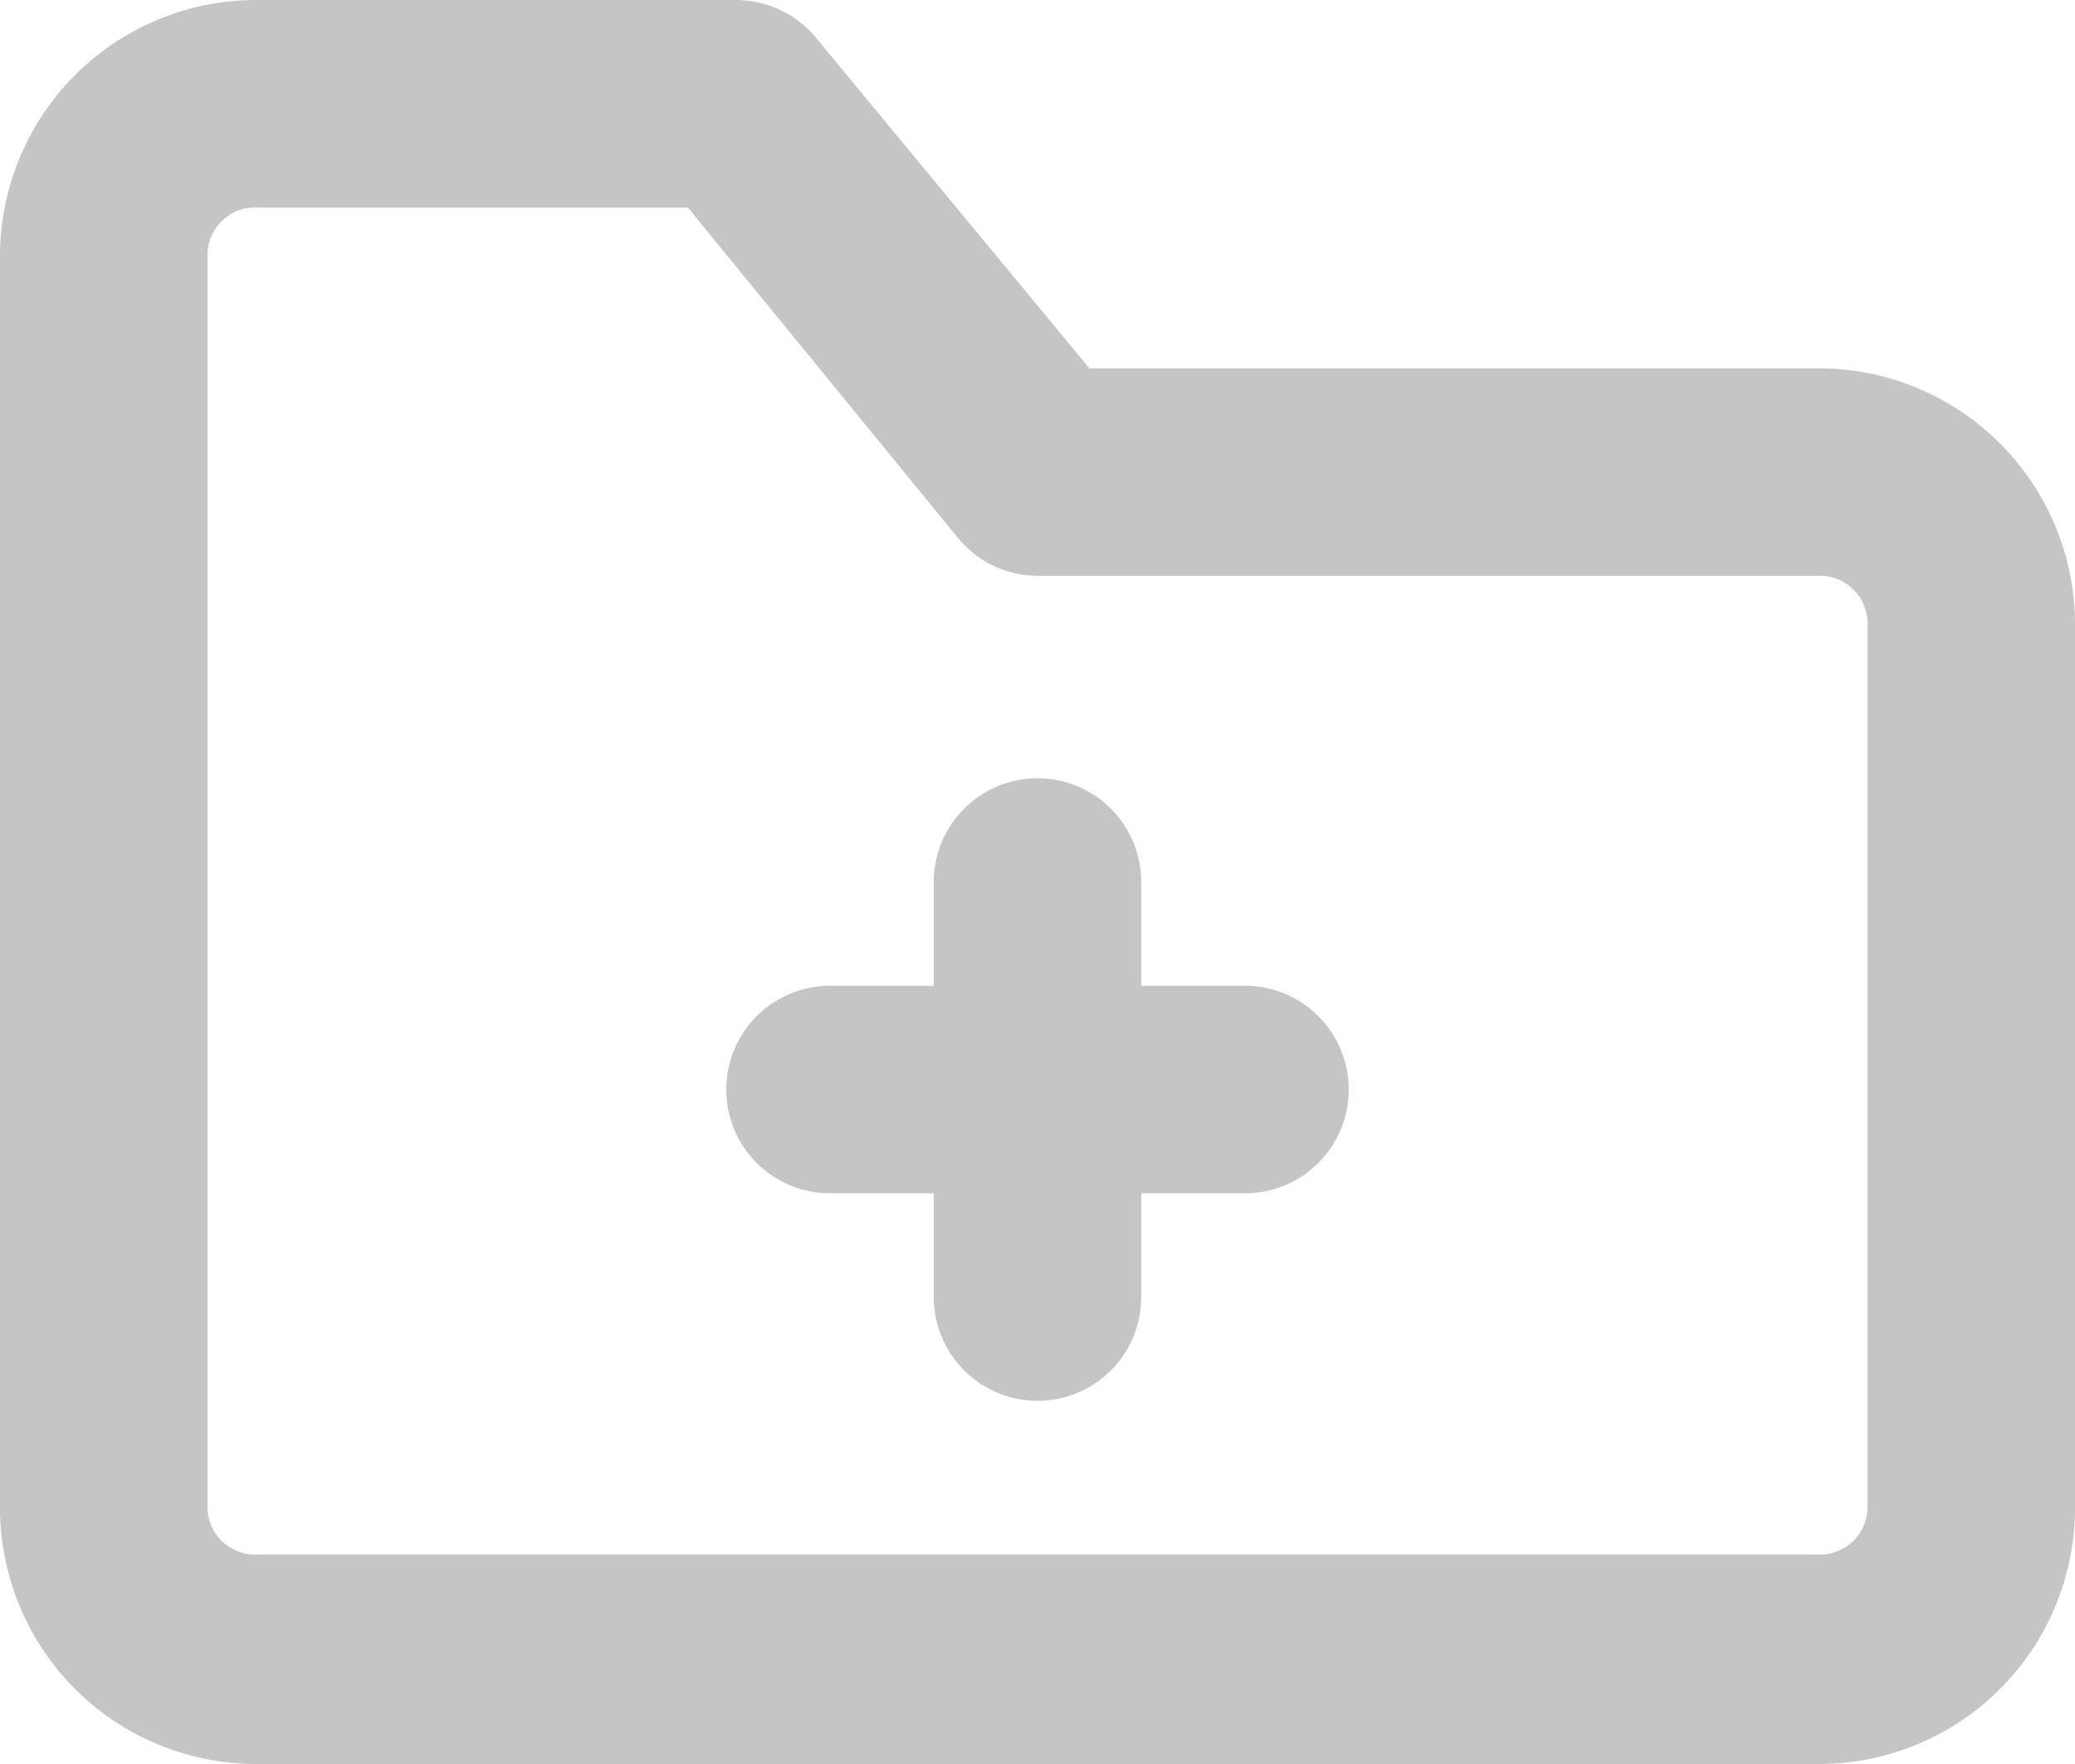 <svg width="20" height="17" viewBox="0 0 20 17" fill="none" xmlns="http://www.w3.org/2000/svg">
              <path
                d="M12 9.5H11V8.5C11 8.235 10.895 7.981 10.707 7.793C10.52 7.606 10.265 7.5 10 7.5C9.735 7.5 9.48 7.606 9.293 7.793C9.105 7.981 9 8.235 9 8.5V9.5H8C7.735 9.5 7.48 9.606 7.293 9.793C7.105 9.981 7 10.235 7 10.5C7 10.765 7.105 11.02 7.293 11.207C7.48 11.395 7.735 11.5 8 11.5H9V12.5C9 12.765 9.105 13.02 9.293 13.207C9.48 13.395 9.735 13.5 10 13.5C10.265 13.5 10.52 13.395 10.707 13.207C10.895 13.02 11 12.765 11 12.5V11.5H12C12.265 11.5 12.52 11.395 12.707 11.207C12.895 11.02 13 10.765 13 10.5C13 10.235 12.895 9.981 12.707 9.793C12.52 9.606 12.265 9.5 12 9.5Z"
                fill="#C5C5C5"
              />
              <path
                d="M17.5 3.55H10.5L7.87 0.37C7.777 0.255 7.66 0.163 7.527 0.099C7.393 0.035 7.248 0.001 7.1 0H2.5C1.847 -0.008 1.217 0.243 0.748 0.699C0.28 1.154 0.011 1.777 0 2.43V14.57C0.011 15.223 0.28 15.846 0.748 16.302C1.217 16.757 1.847 17.008 2.5 17H17.5C18.153 17.008 18.783 16.757 19.252 16.302C19.721 15.846 19.989 15.223 20 14.57V5.98C19.989 5.327 19.721 4.704 19.252 4.249C18.783 3.793 18.153 3.542 17.5 3.55ZM18 14.55C17.996 14.611 17.98 14.671 17.953 14.727C17.925 14.782 17.887 14.831 17.841 14.871C17.794 14.911 17.74 14.941 17.681 14.96C17.623 14.979 17.561 14.986 17.5 14.98H2.5C2.439 14.986 2.377 14.979 2.319 14.96C2.26 14.941 2.206 14.911 2.159 14.871C2.113 14.831 2.074 14.782 2.047 14.727C2.02 14.671 2.004 14.611 2 14.55V2.43C2.004 2.369 2.02 2.309 2.047 2.254C2.074 2.199 2.113 2.15 2.159 2.11C2.206 2.07 2.26 2.039 2.319 2.02C2.377 2.002 2.439 1.995 2.5 2H6.63L9.23 5.18C9.323 5.295 9.44 5.388 9.573 5.452C9.707 5.516 9.852 5.549 10 5.55H17.5C17.561 5.545 17.623 5.552 17.681 5.57C17.74 5.589 17.794 5.62 17.841 5.66C17.887 5.7 17.925 5.749 17.953 5.804C17.98 5.859 17.996 5.919 18 5.98V14.55Z"
                fill="#C5C5C5"
              />
            </svg>